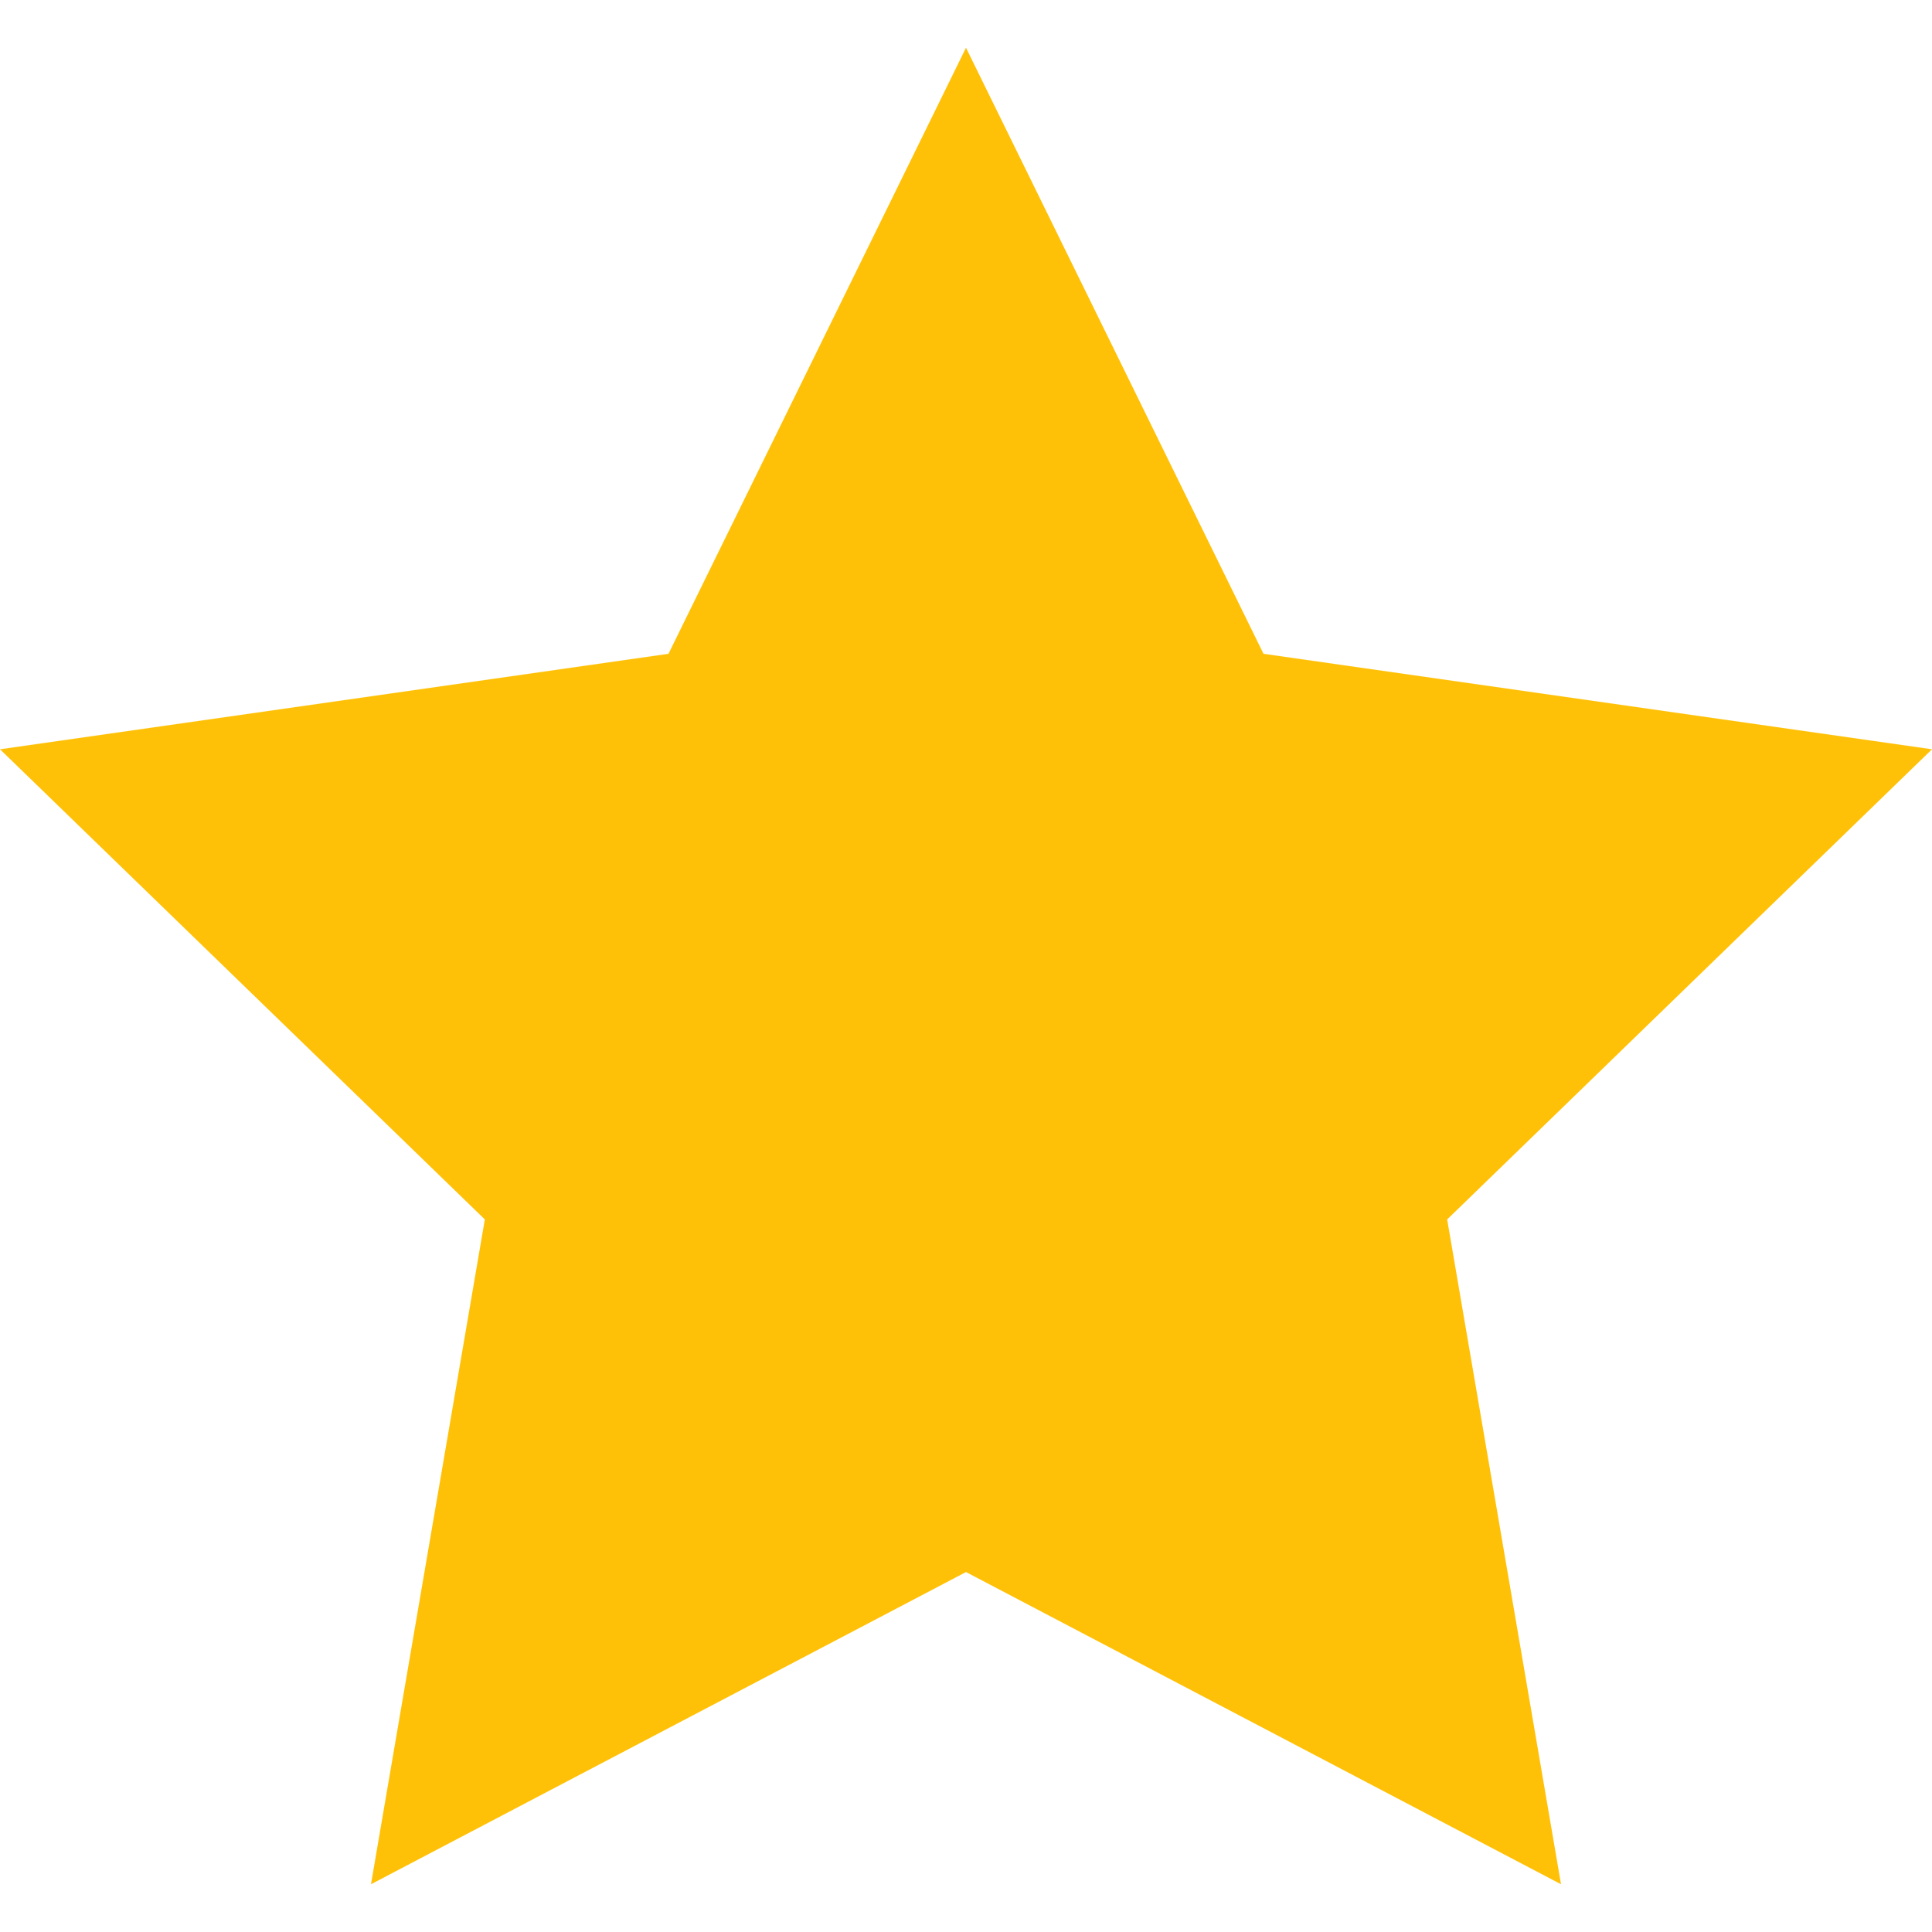 <!-- icon666.com - MILLIONS vector ICONS FREE --><svg version="1.1" id="Capa_1" xmlns="http://www.w3.org/2000/svg" xmlns:xlink="http://www.w3.org/1999/xlink" x="0px" y="0px" viewBox="0 0 512 512" style="enable-background:new 0 0 512 512;" xml:space="preserve"><polygon style="fill:#FFC107;" points="256,12.652 177.157,173.261 0,198.569 128.486,323.164 98.314,499.348 256,416.609 413.686,499.348 383.514,323.164 512,198.569 334.843,173.261 "></polygon></svg>